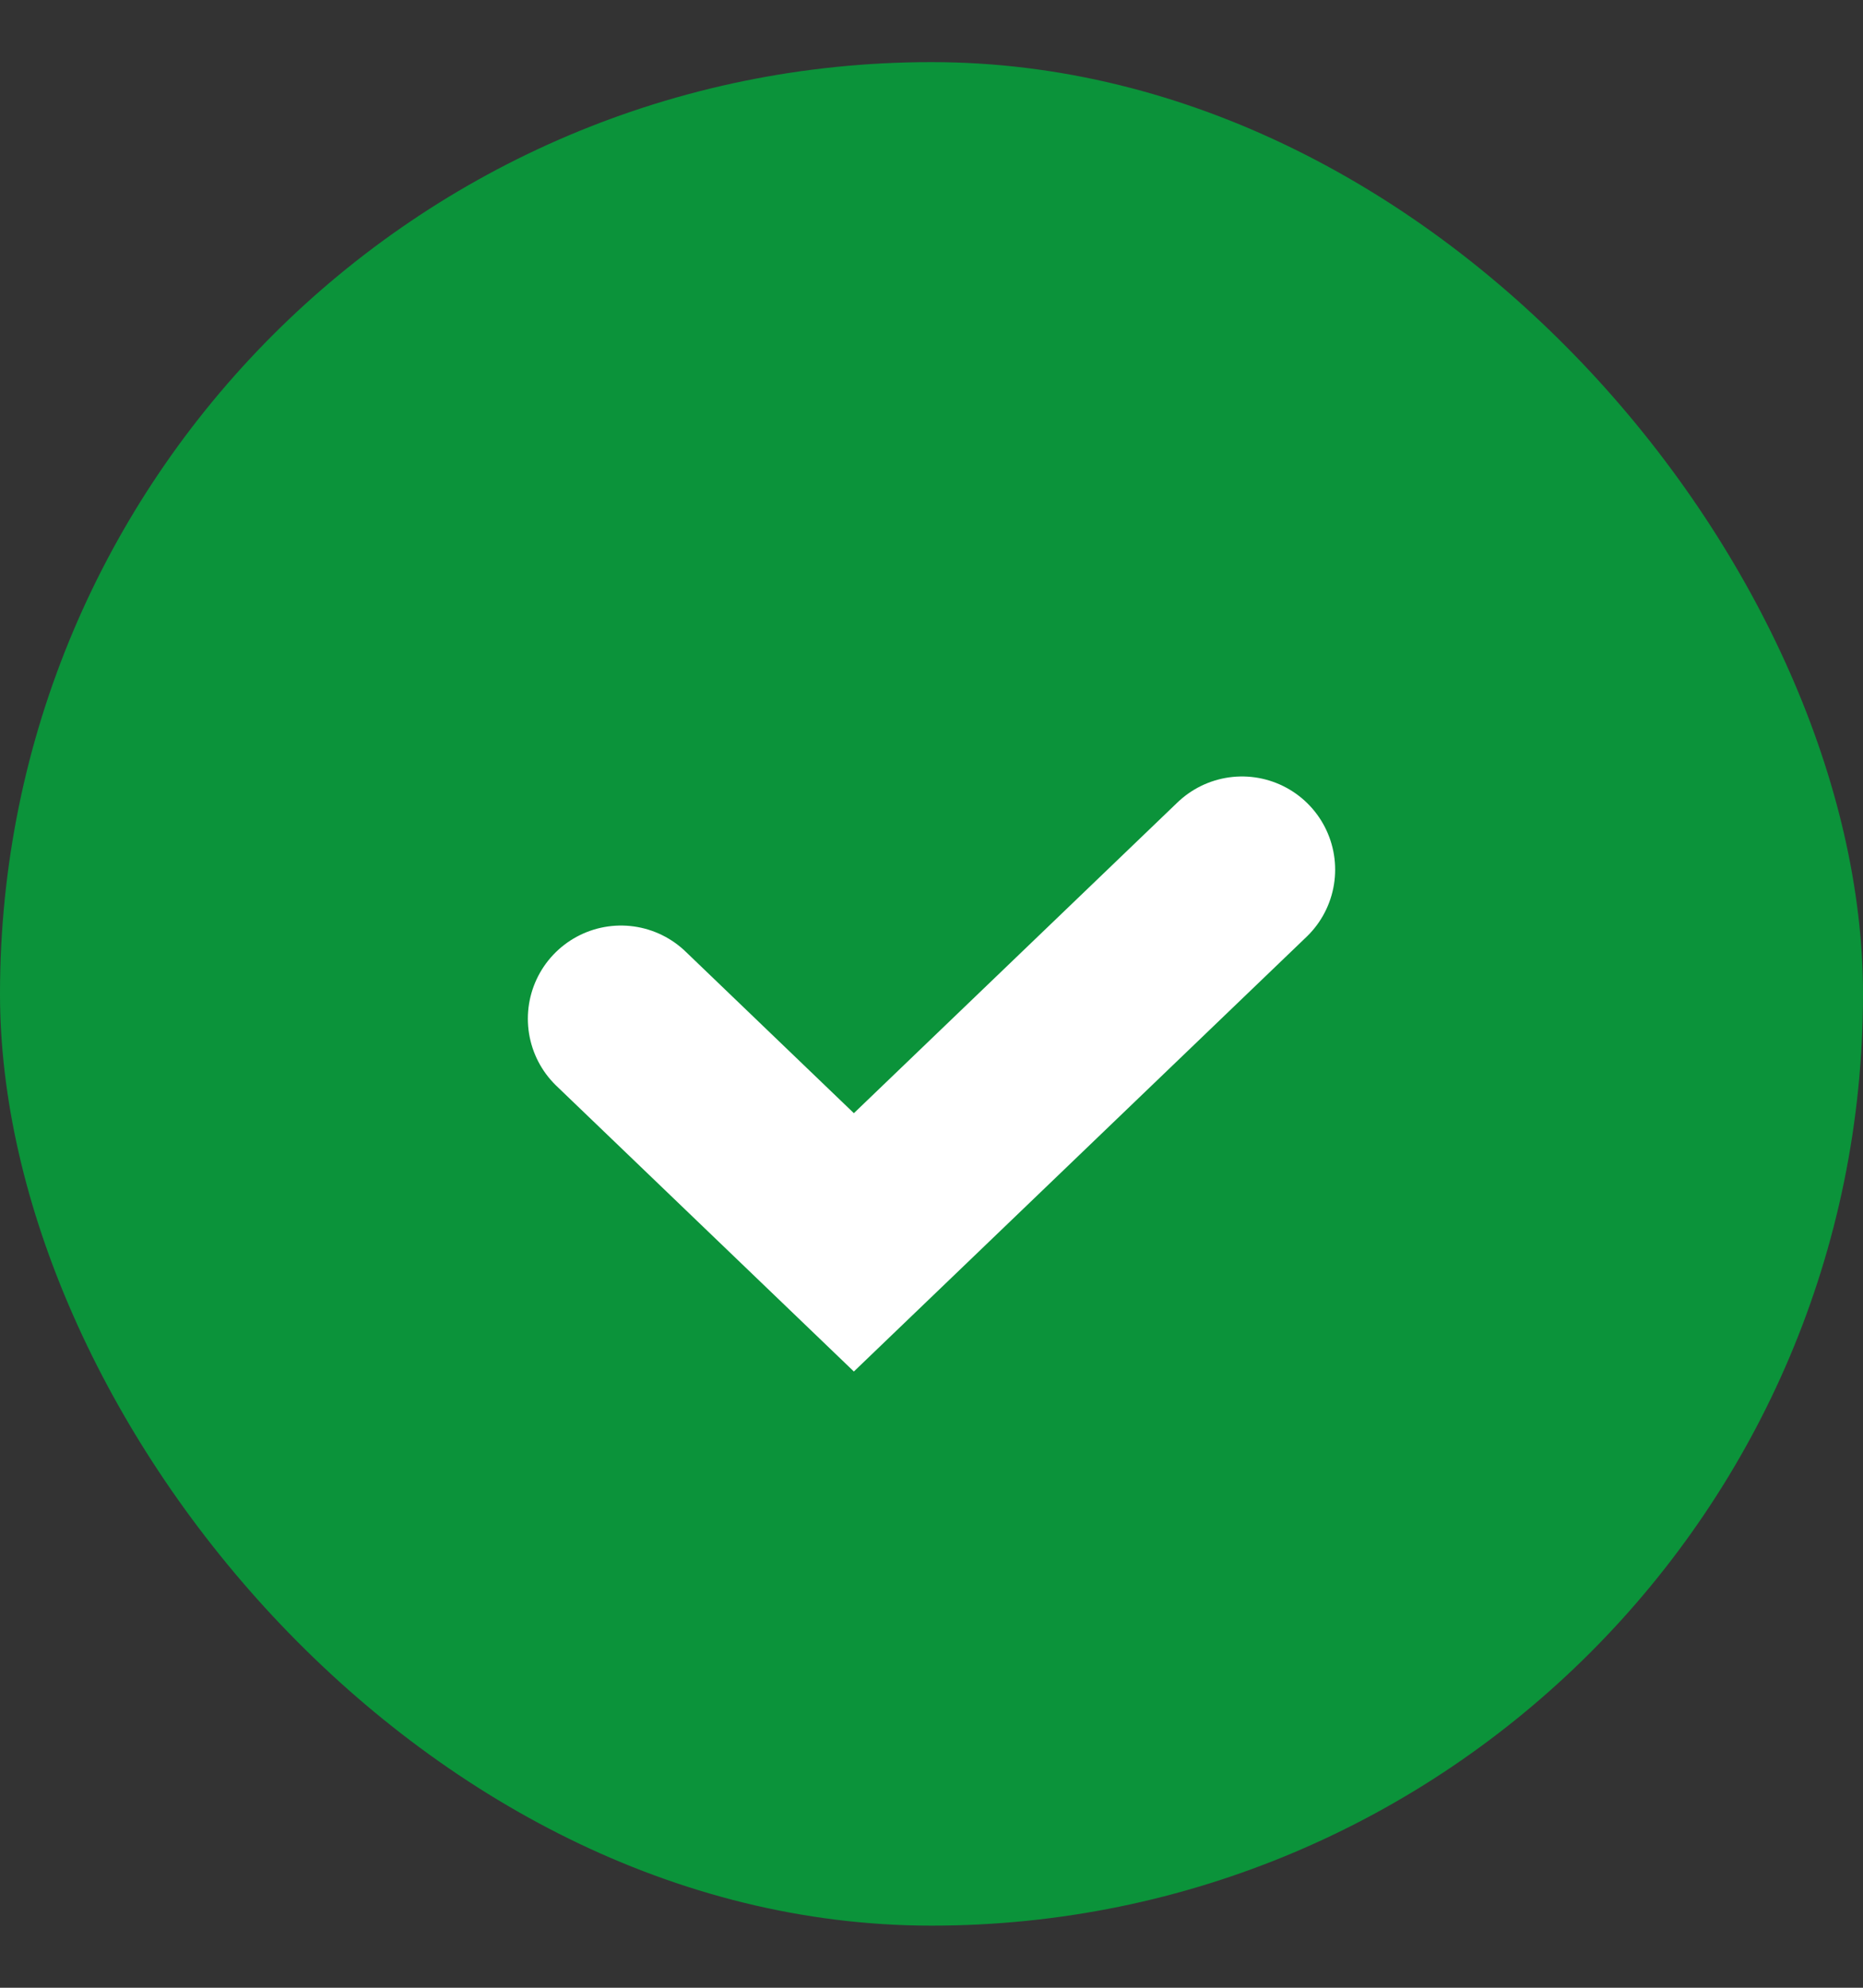 <svg width="15" height="16" viewBox="0 0 15 16" fill="none" xmlns="http://www.w3.org/2000/svg">
<rect x="0" y="0" width="15" height="16" fill="#333333" stroke="none"/>
<g id="Frame 35">
<rect y="0.5" width="15" height="15" rx="7.5" fill="#0B933A"/>
<path id="Vector 2" d="M5 8.2L6.875 10L10 7" stroke="white" stroke-width="1.5" stroke-linecap="round"/>
</g>
</svg>
